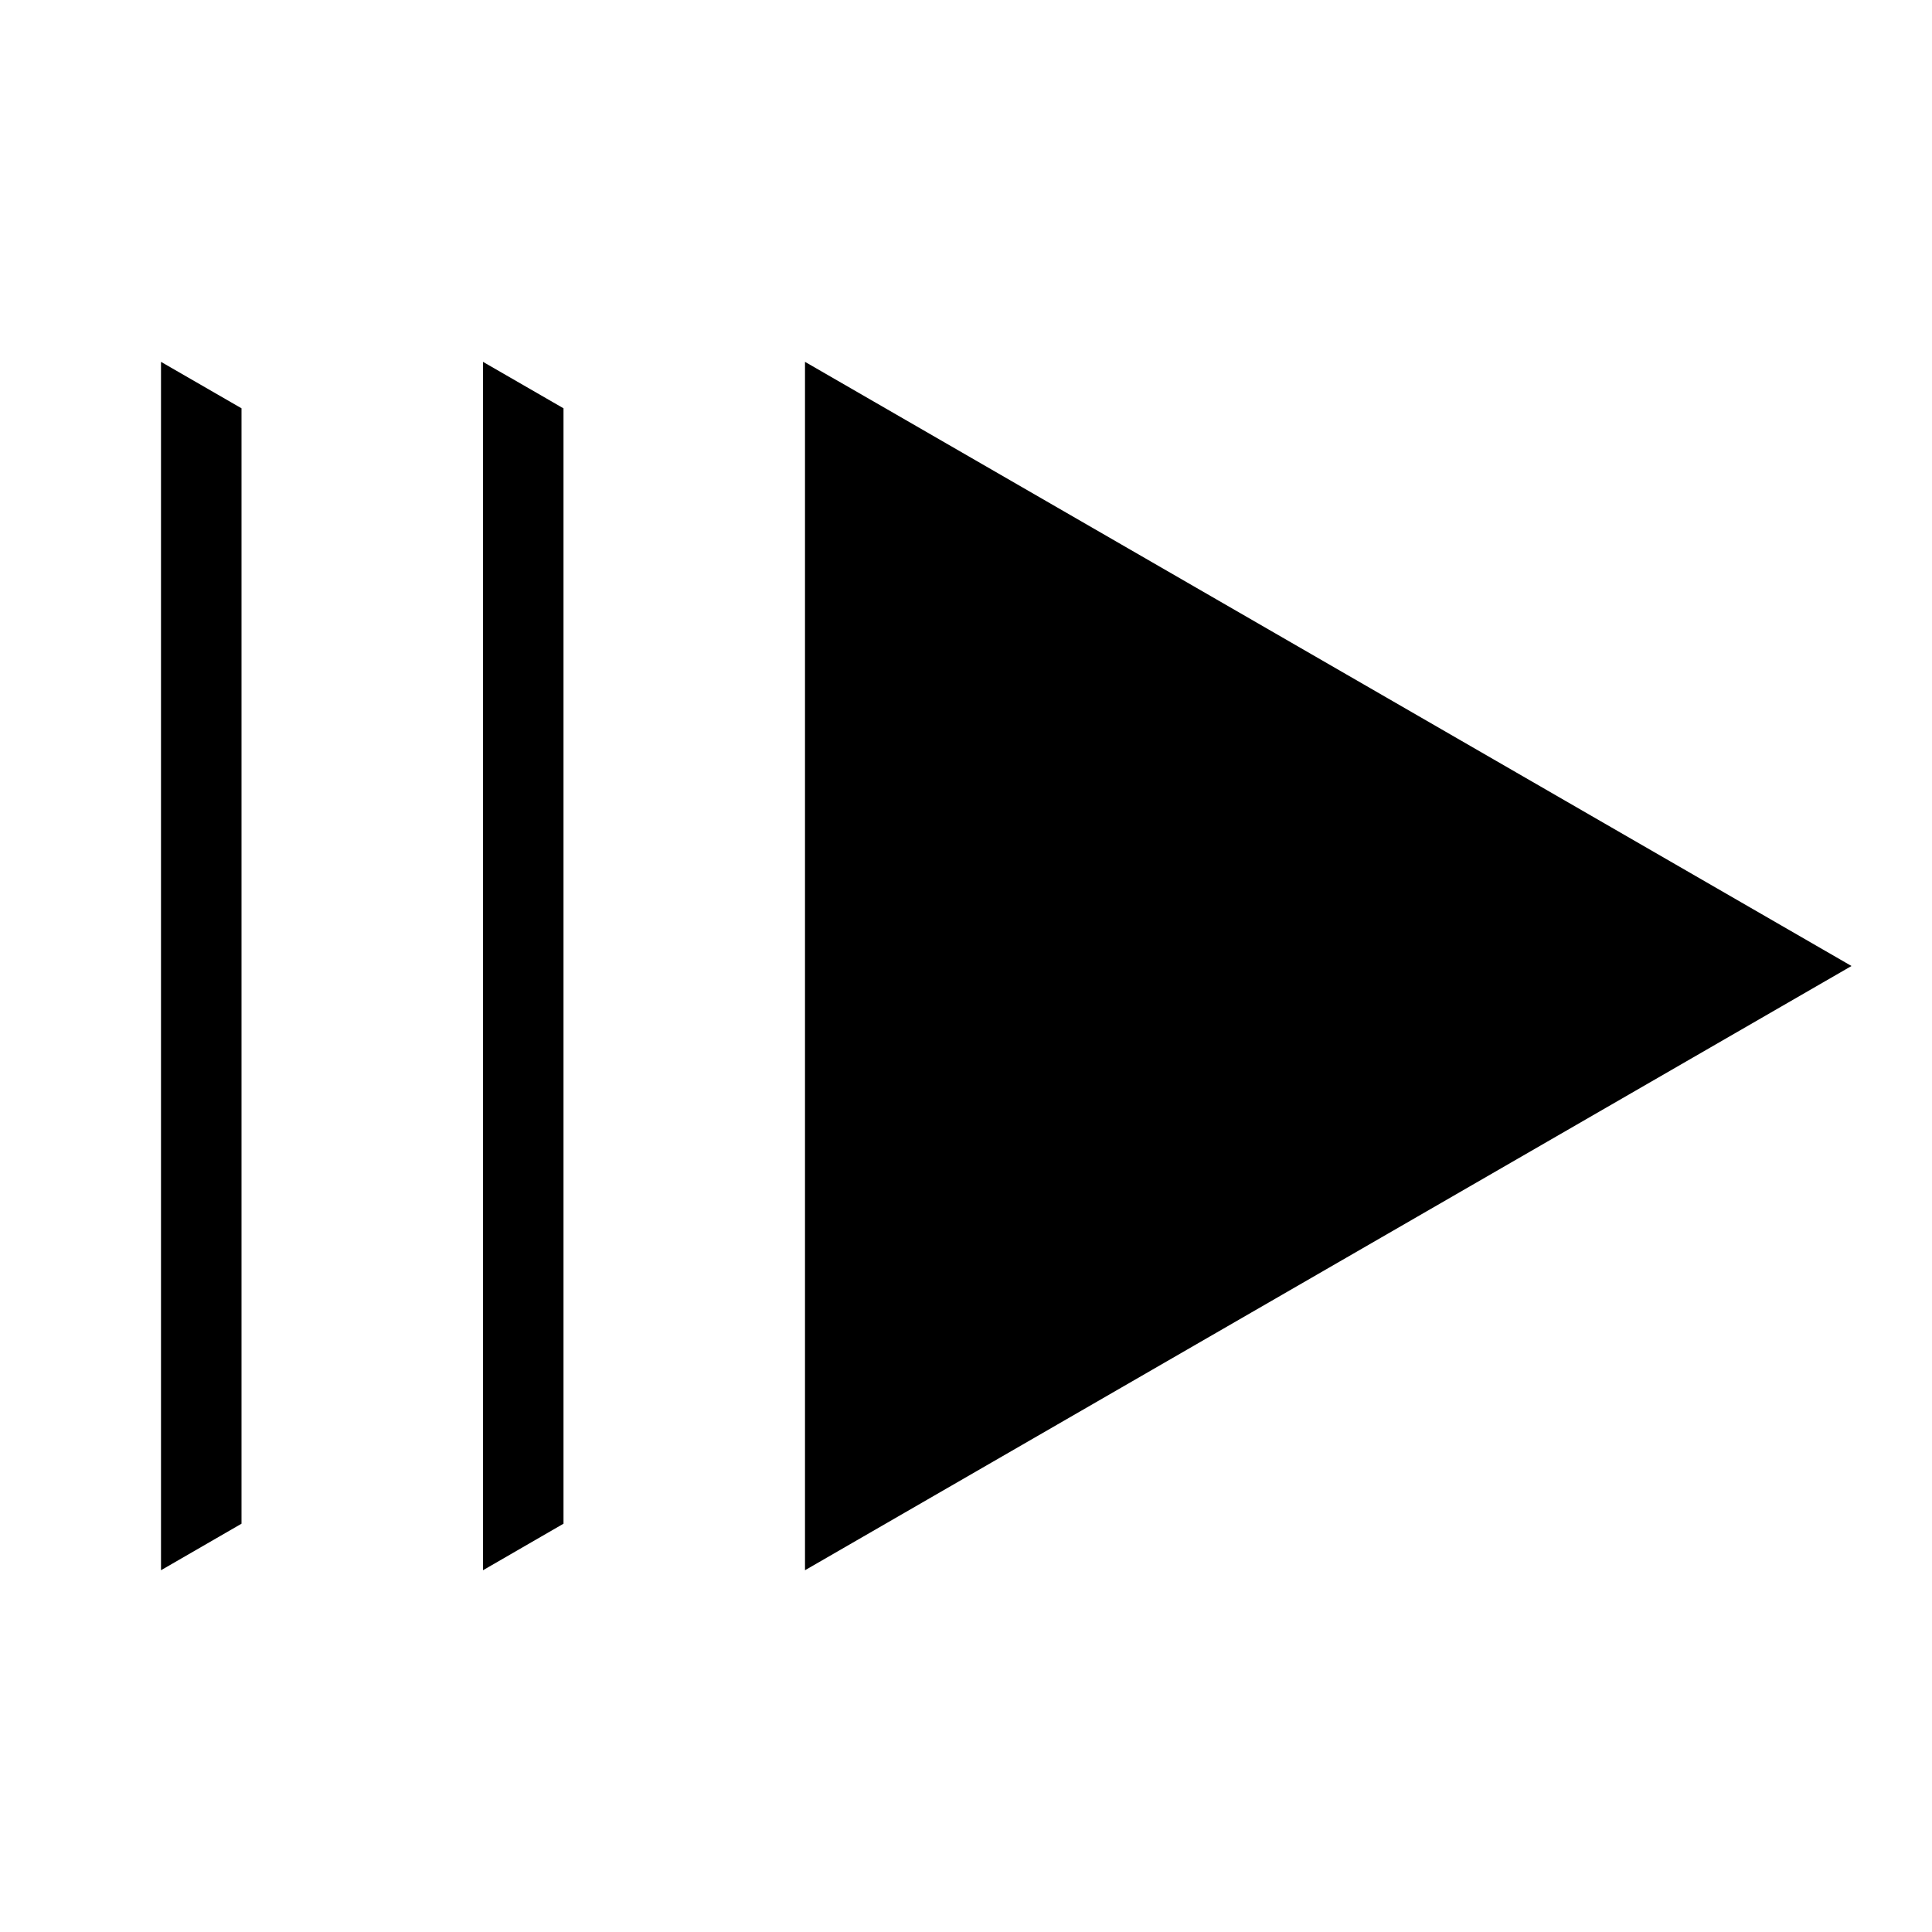 <svg width="24" height="24" viewBox="0 0 24 24" fill="none" xmlns="http://www.w3.org/2000/svg">
<path d="M10 4.495V19.506L23 12L10 4.495ZM6 19.506L7 18.928V5.072L6 4.495V19.506ZM2 19.506L3 18.928V5.072L2 4.495V19.506Z" fill="black"/>
</svg>
